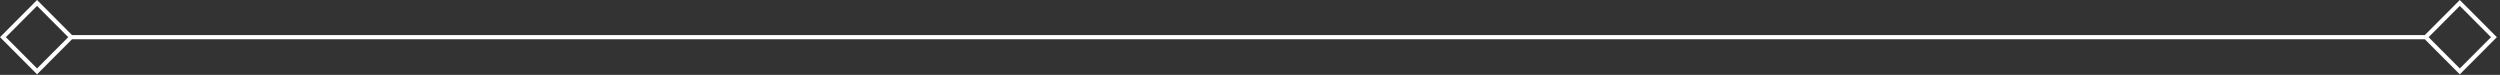 <svg width="601" height="18" viewBox="0 0 601 18" fill="none" xmlns="http://www.w3.org/2000/svg">
<rect x="0" y="0" width="601" height="18" fill="#333333" stroke="none"/>
<path fill-rule="evenodd" clip-rule="evenodd" d="M1.412 8.933L8.908 1.416L16.404 8.933L8.908 16.449L1.412 8.933ZM0 8.933L0.706 8.225L8.202 0.708L8.908 0L9.614 0.708L17.11 8.225L17.317 8.432H582.928L583.13 8.229L590.629 0.709L591.335 0.001L592.041 0.709L599.54 8.229L600.246 8.937L599.54 9.645L592.041 17.165L591.335 17.873L590.629 17.165L583.13 9.645L582.917 9.432H17.319L17.11 9.641L9.614 17.157L8.908 17.866L8.202 17.157L0.706 9.641L0 8.933ZM591.335 1.417L583.836 8.937L591.335 16.457L598.834 8.937L591.335 1.417Z" fill="white"/>
</svg>
